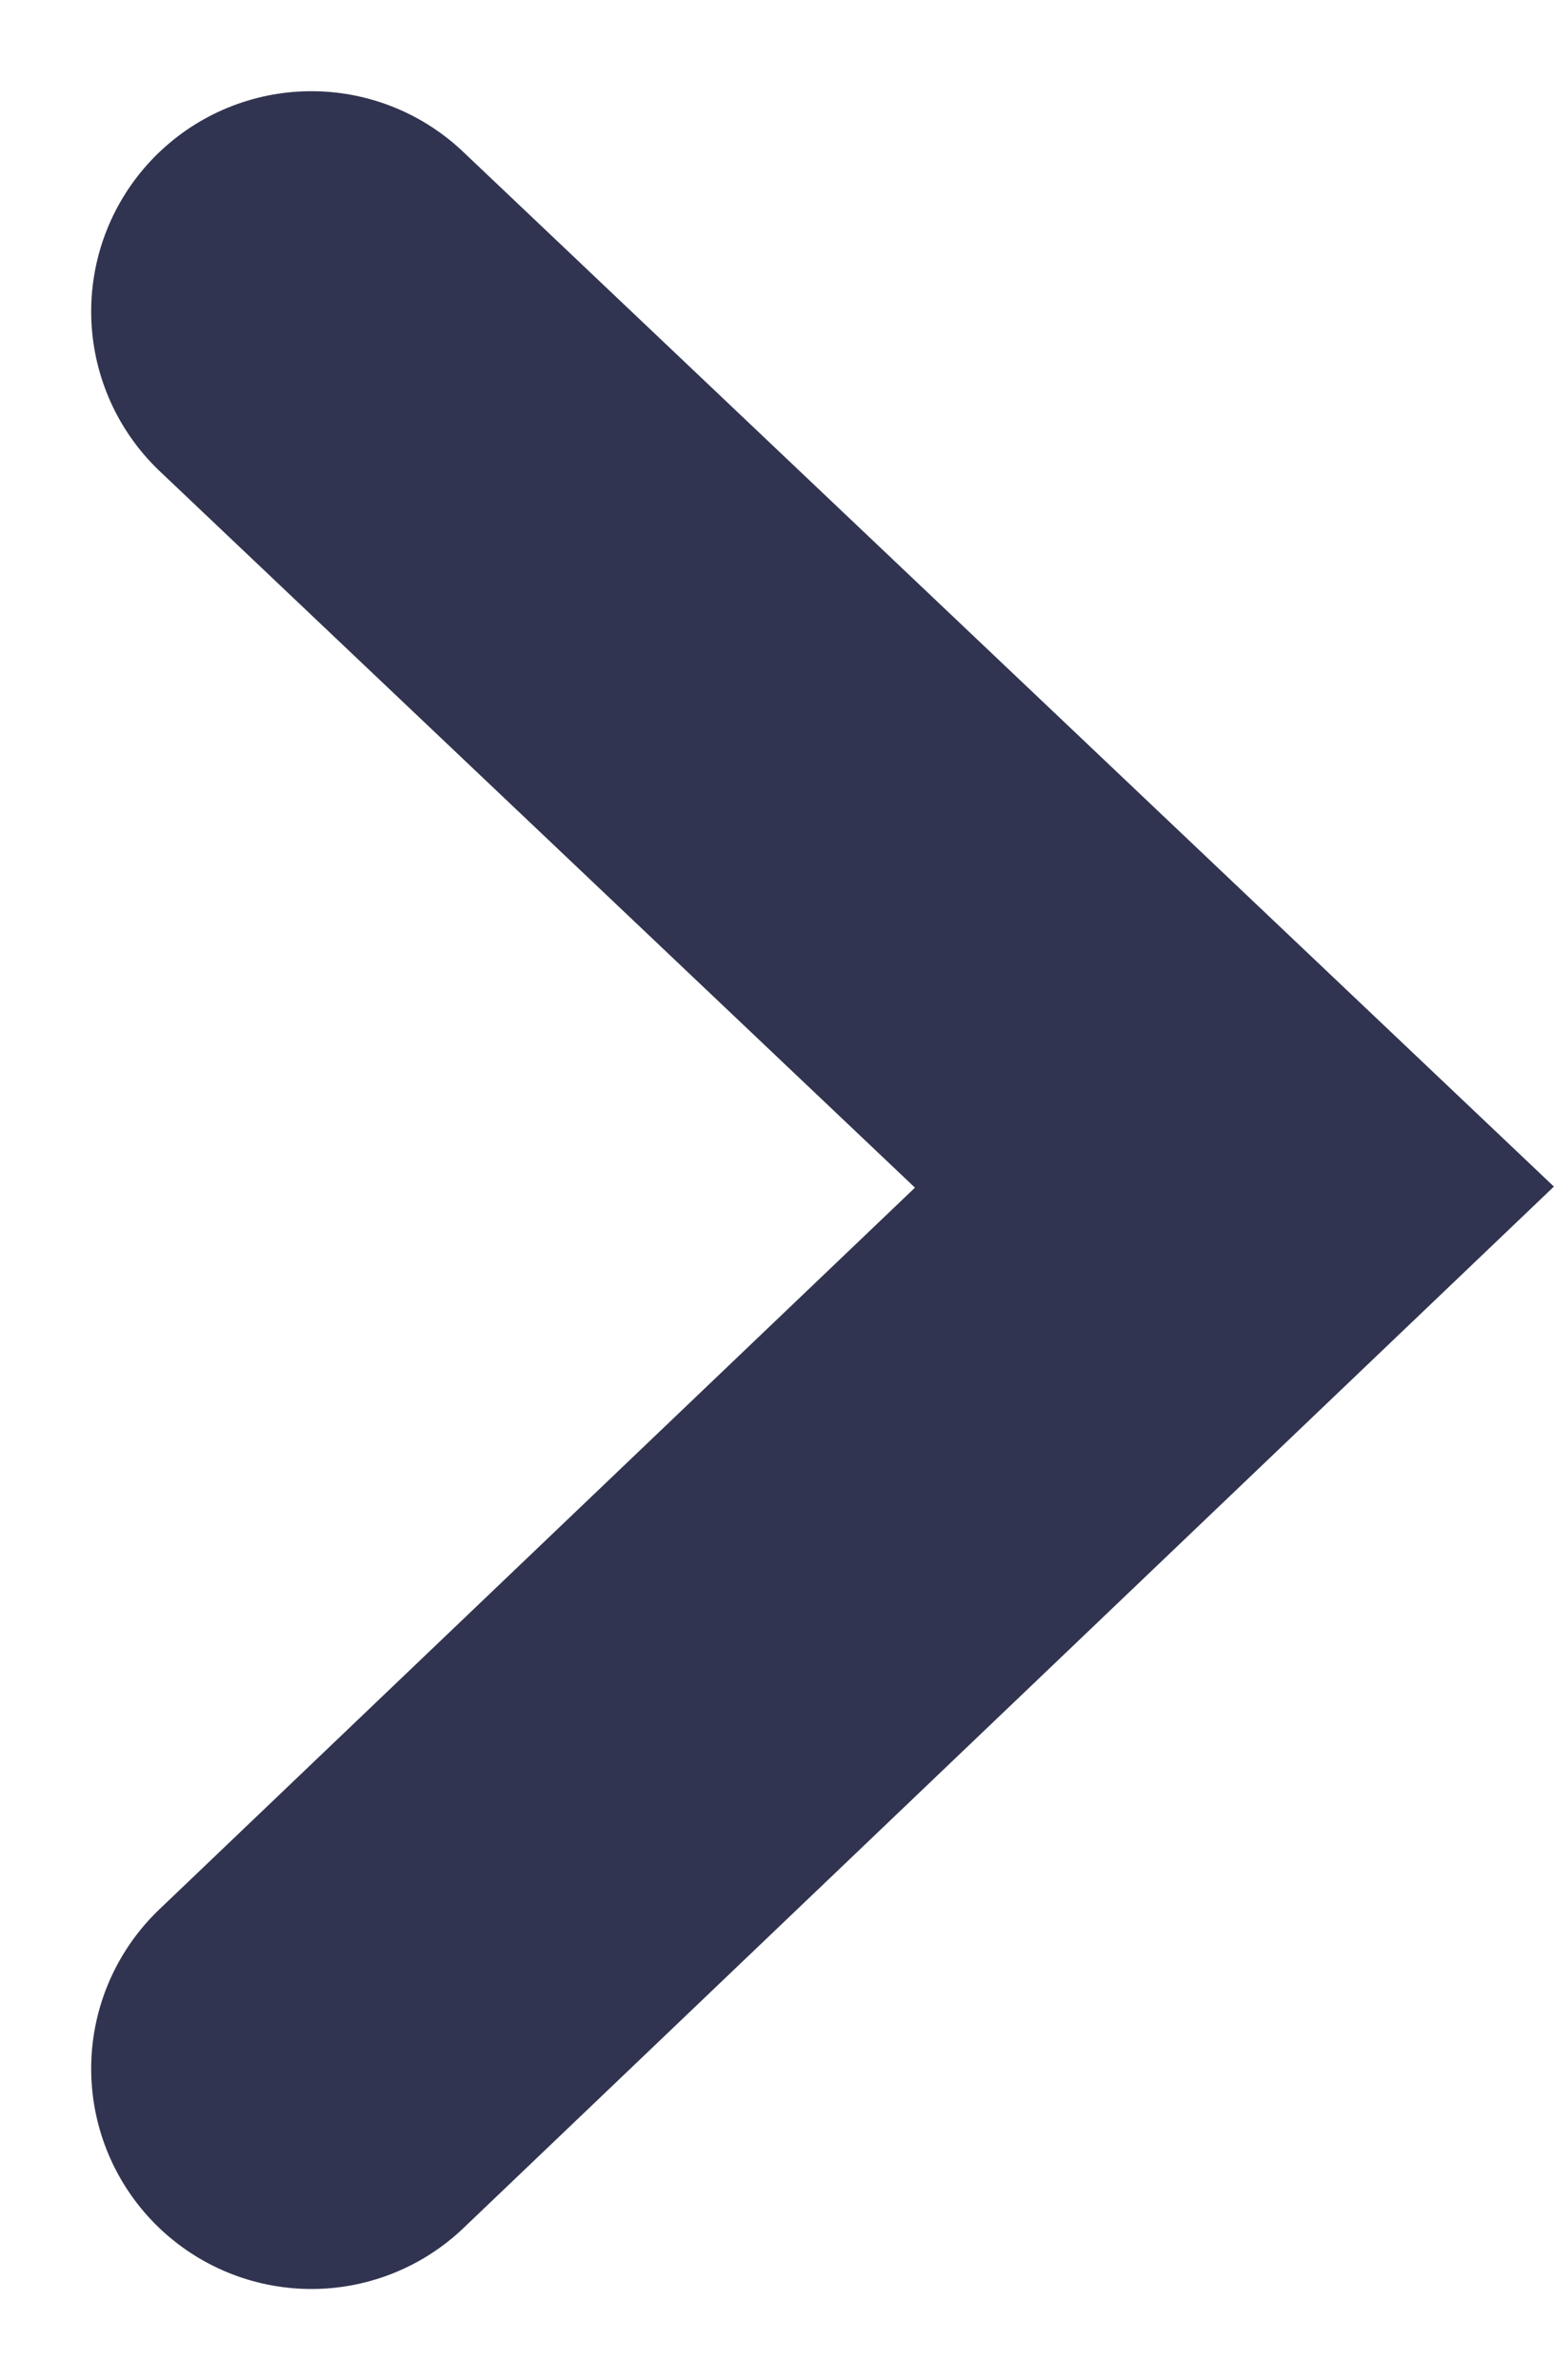 <svg xmlns="http://www.w3.org/2000/svg" width="7.056" height="10.805" viewBox="0 0 7.056 10.805">
  <path id="Path_229" data-name="Path 229" d="M0,0,4.191,3.975,0,7.977" transform="translate(1.414 1.414)" fill="none" stroke="#313450" stroke-linecap="round" stroke-width="2"/>
</svg>
